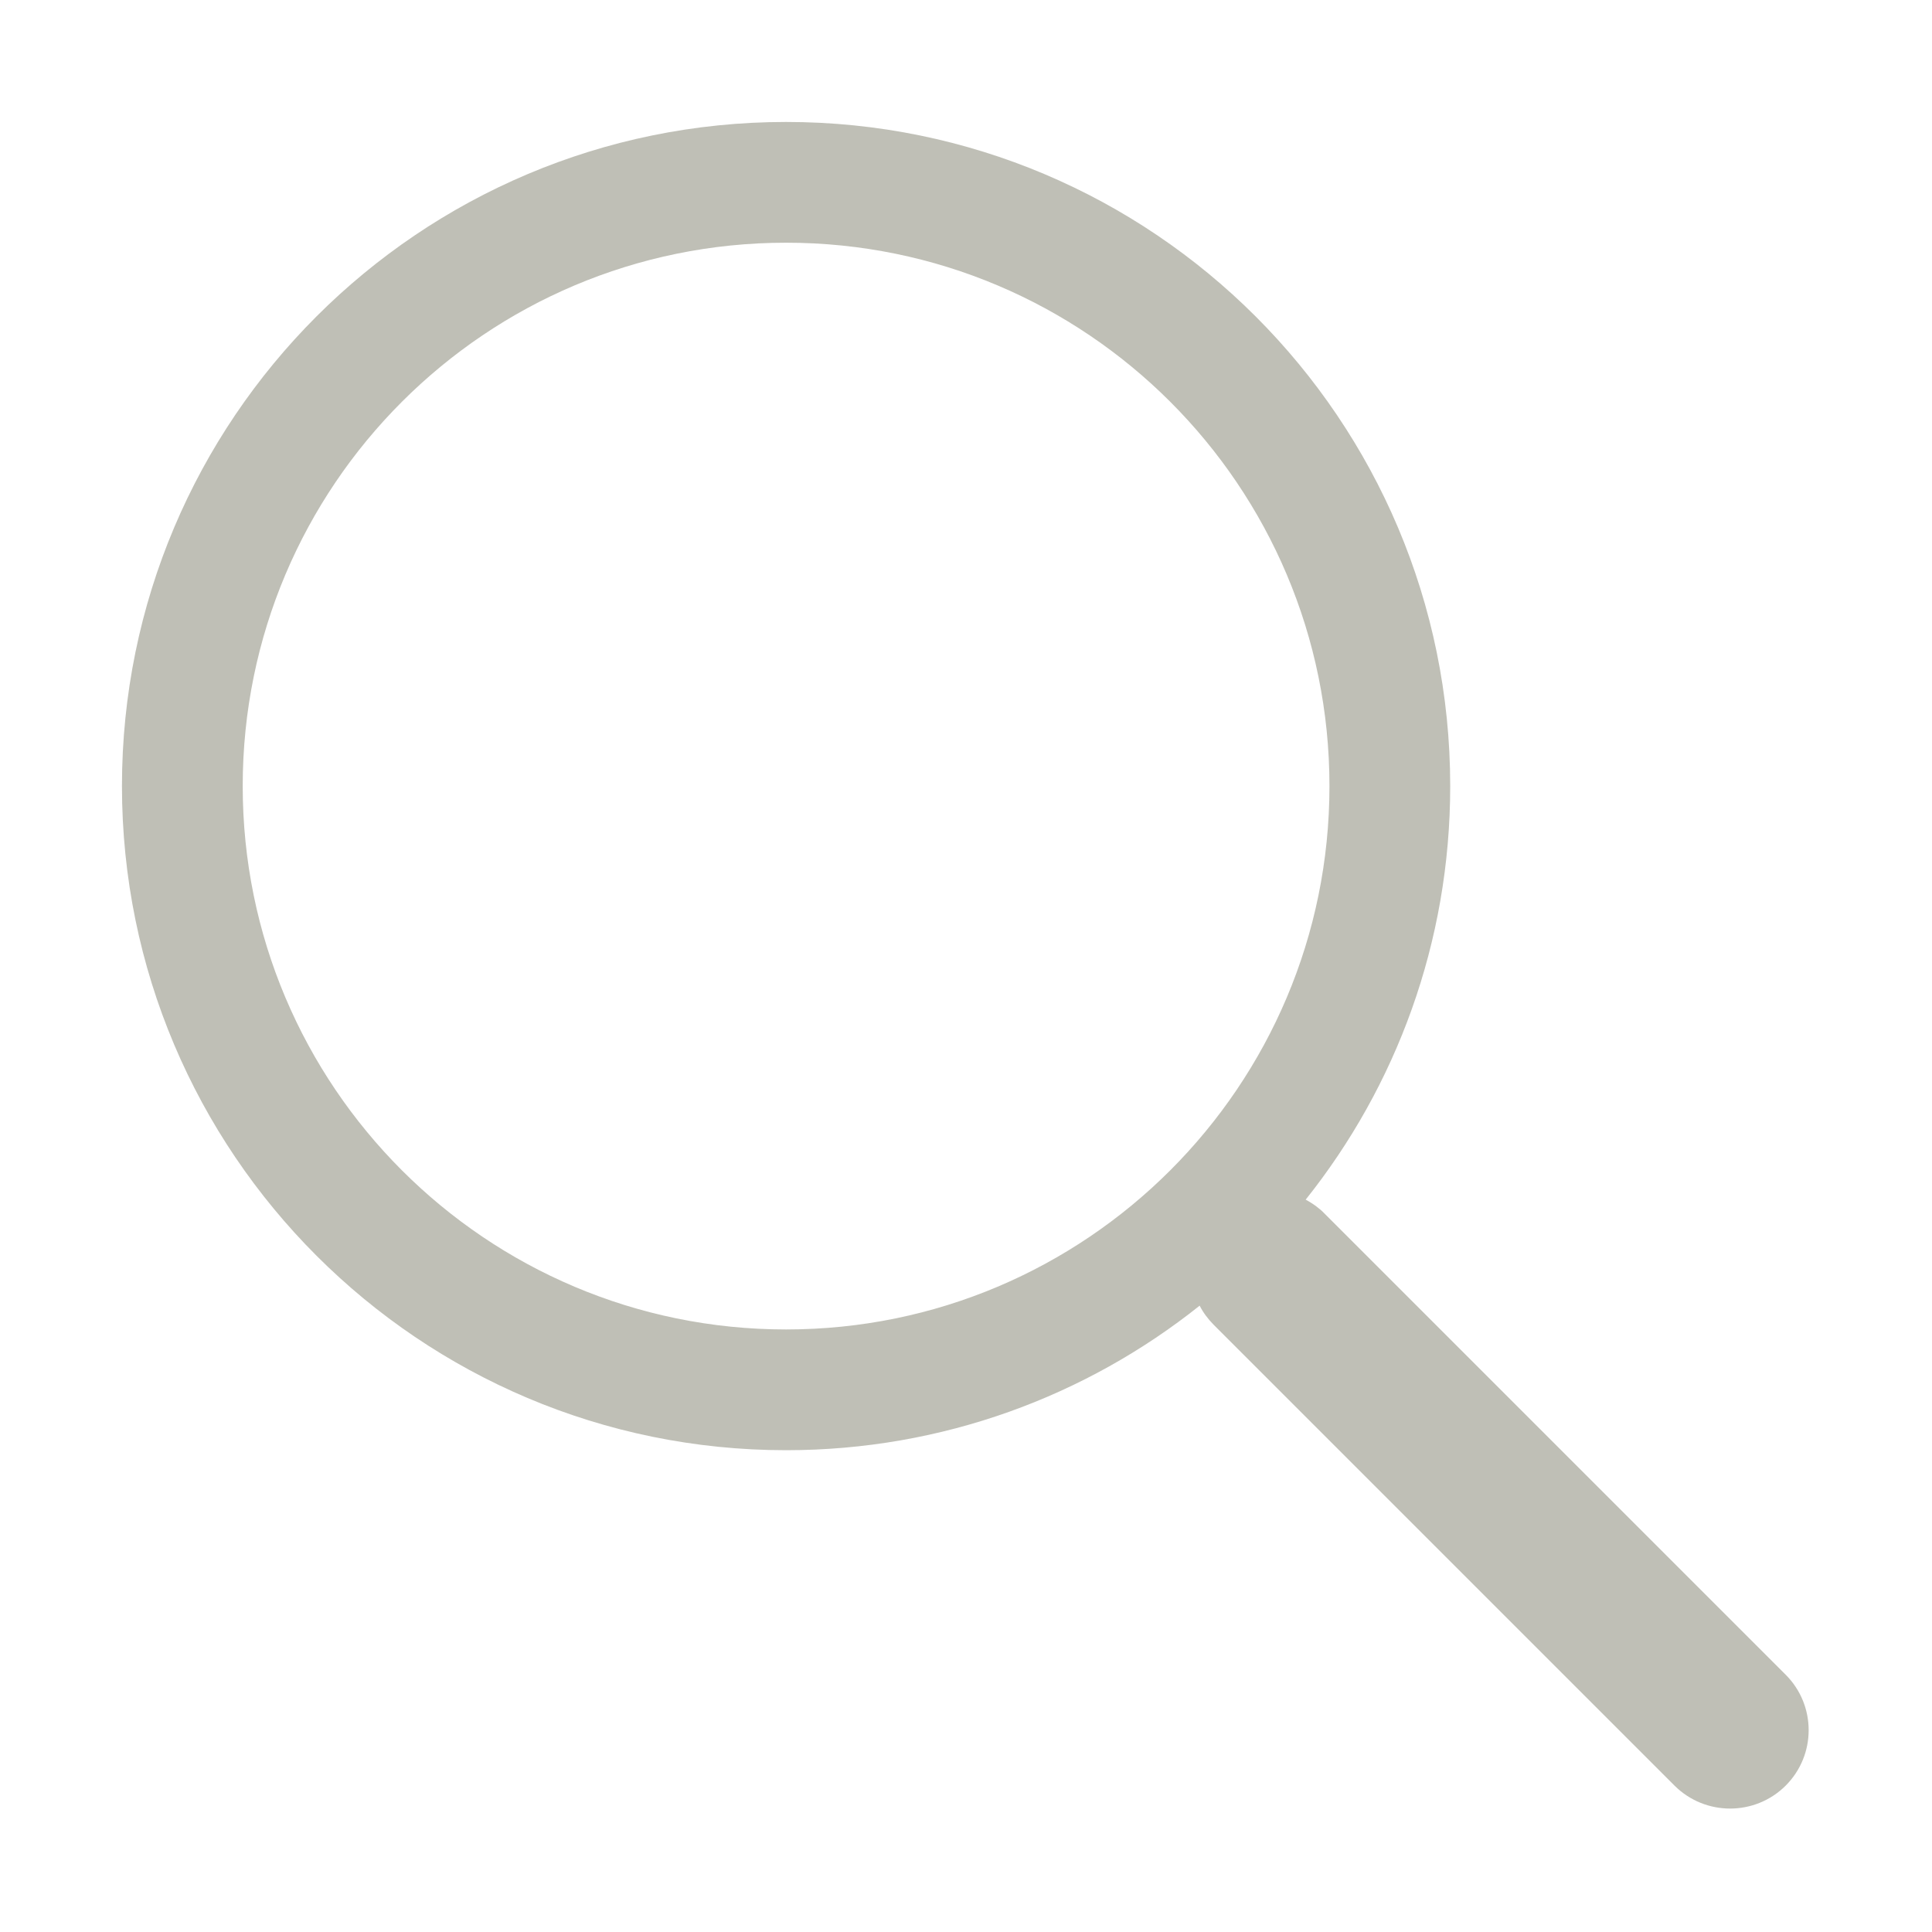 <svg width="16" height="16" viewBox="0 0 16 16" fill="none" xmlns="http://www.w3.org/2000/svg">
<path fill-rule="evenodd" clip-rule="evenodd" d="M6.51 12.01C3.472 12.01 1.01 9.547 1.01 6.51C1.01 3.472 3.472 1.01 6.51 1.01C9.547 1.01 12.01 3.472 12.01 6.51C12.01 7.805 11.562 8.996 10.813 9.935C10.845 9.952 10.875 9.971 10.904 9.993C10.927 10.01 10.949 10.029 10.969 10.05L14.788 13.869C15.042 14.123 15.042 14.534 14.788 14.788C14.534 15.041 14.122 15.041 13.868 14.788L10.05 10.97C10.003 10.922 9.964 10.87 9.935 10.813C8.995 11.562 7.805 12.01 6.51 12.01ZM11.01 6.51C11.01 8.995 8.995 11.01 6.51 11.01C4.025 11.01 2.01 8.995 2.01 6.51C2.01 4.024 4.025 2.01 6.51 2.01C8.995 2.01 11.01 4.024 11.01 6.51Z" fill="#BFBFB6"/>
</svg>

